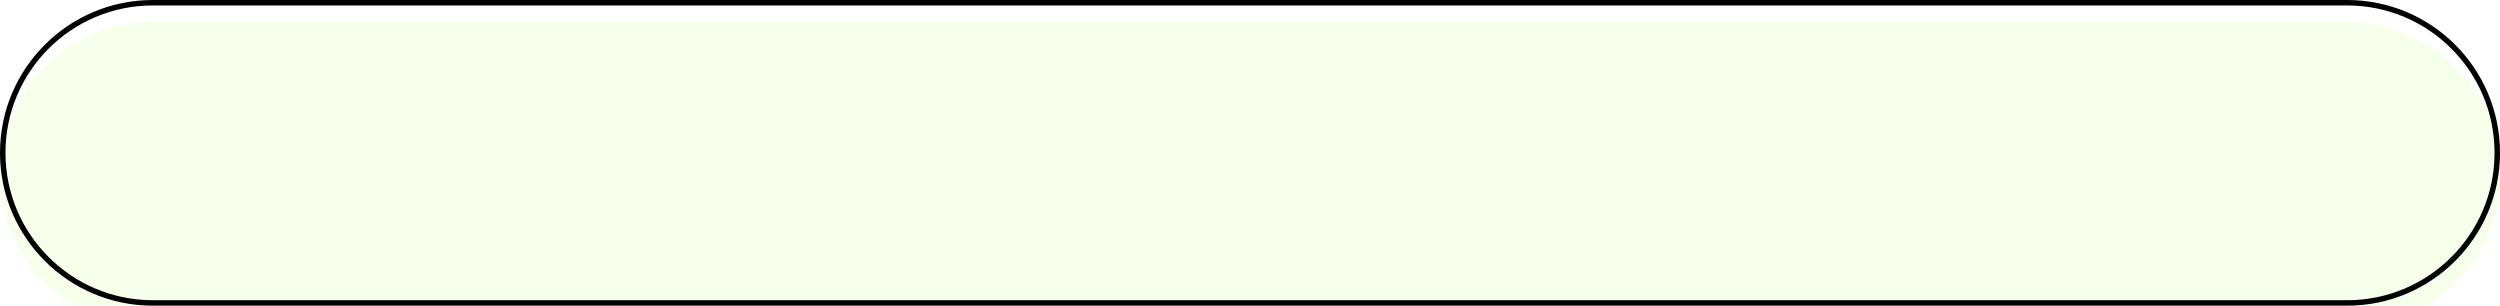 <svg width="458" height="56" viewBox="0 0 458 56" fill="none" xmlns="http://www.w3.org/2000/svg">
<g filter="url(#filter0_i_50_139)">
<path d="M0 28C0 12.536 12.536 0 28 0H430C445.464 0 458 12.536 458 28C458 43.464 445.464 56 430 56H28C12.536 56 0 43.464 0 28Z" fill="#F5FFE9"/>
</g>
<path d="M0.5 28C0.5 12.812 12.812 0.5 28 0.5H430C445.188 0.5 457.5 12.812 457.5 28C457.5 43.188 445.188 55.5 430 55.5H28C12.812 55.5 0.5 43.188 0.5 28Z" stroke="black"/>
<defs>
<filter id="filter0_i_50_139" x="0" y="0" width="458" height="60" filterUnits="userSpaceOnUse" color-interpolation-filters="sRGB">
<feFlood flood-opacity="0" result="BackgroundImageFix"/>
<feBlend mode="normal" in="SourceGraphic" in2="BackgroundImageFix" result="shape"/>
<feColorMatrix in="SourceAlpha" type="matrix" values="0 0 0 0 0 0 0 0 0 0 0 0 0 0 0 0 0 0 127 0" result="hardAlpha"/>
<feOffset dy="4"/>
<feGaussianBlur stdDeviation="2"/>
<feComposite in2="hardAlpha" operator="arithmetic" k2="-1" k3="1"/>
<feColorMatrix type="matrix" values="0 0 0 0 0 0 0 0 0 0 0 0 0 0 0 0 0 0 0.25 0"/>
<feBlend mode="normal" in2="shape" result="effect1_innerShadow_50_139"/>
</filter>
</defs>
</svg>
